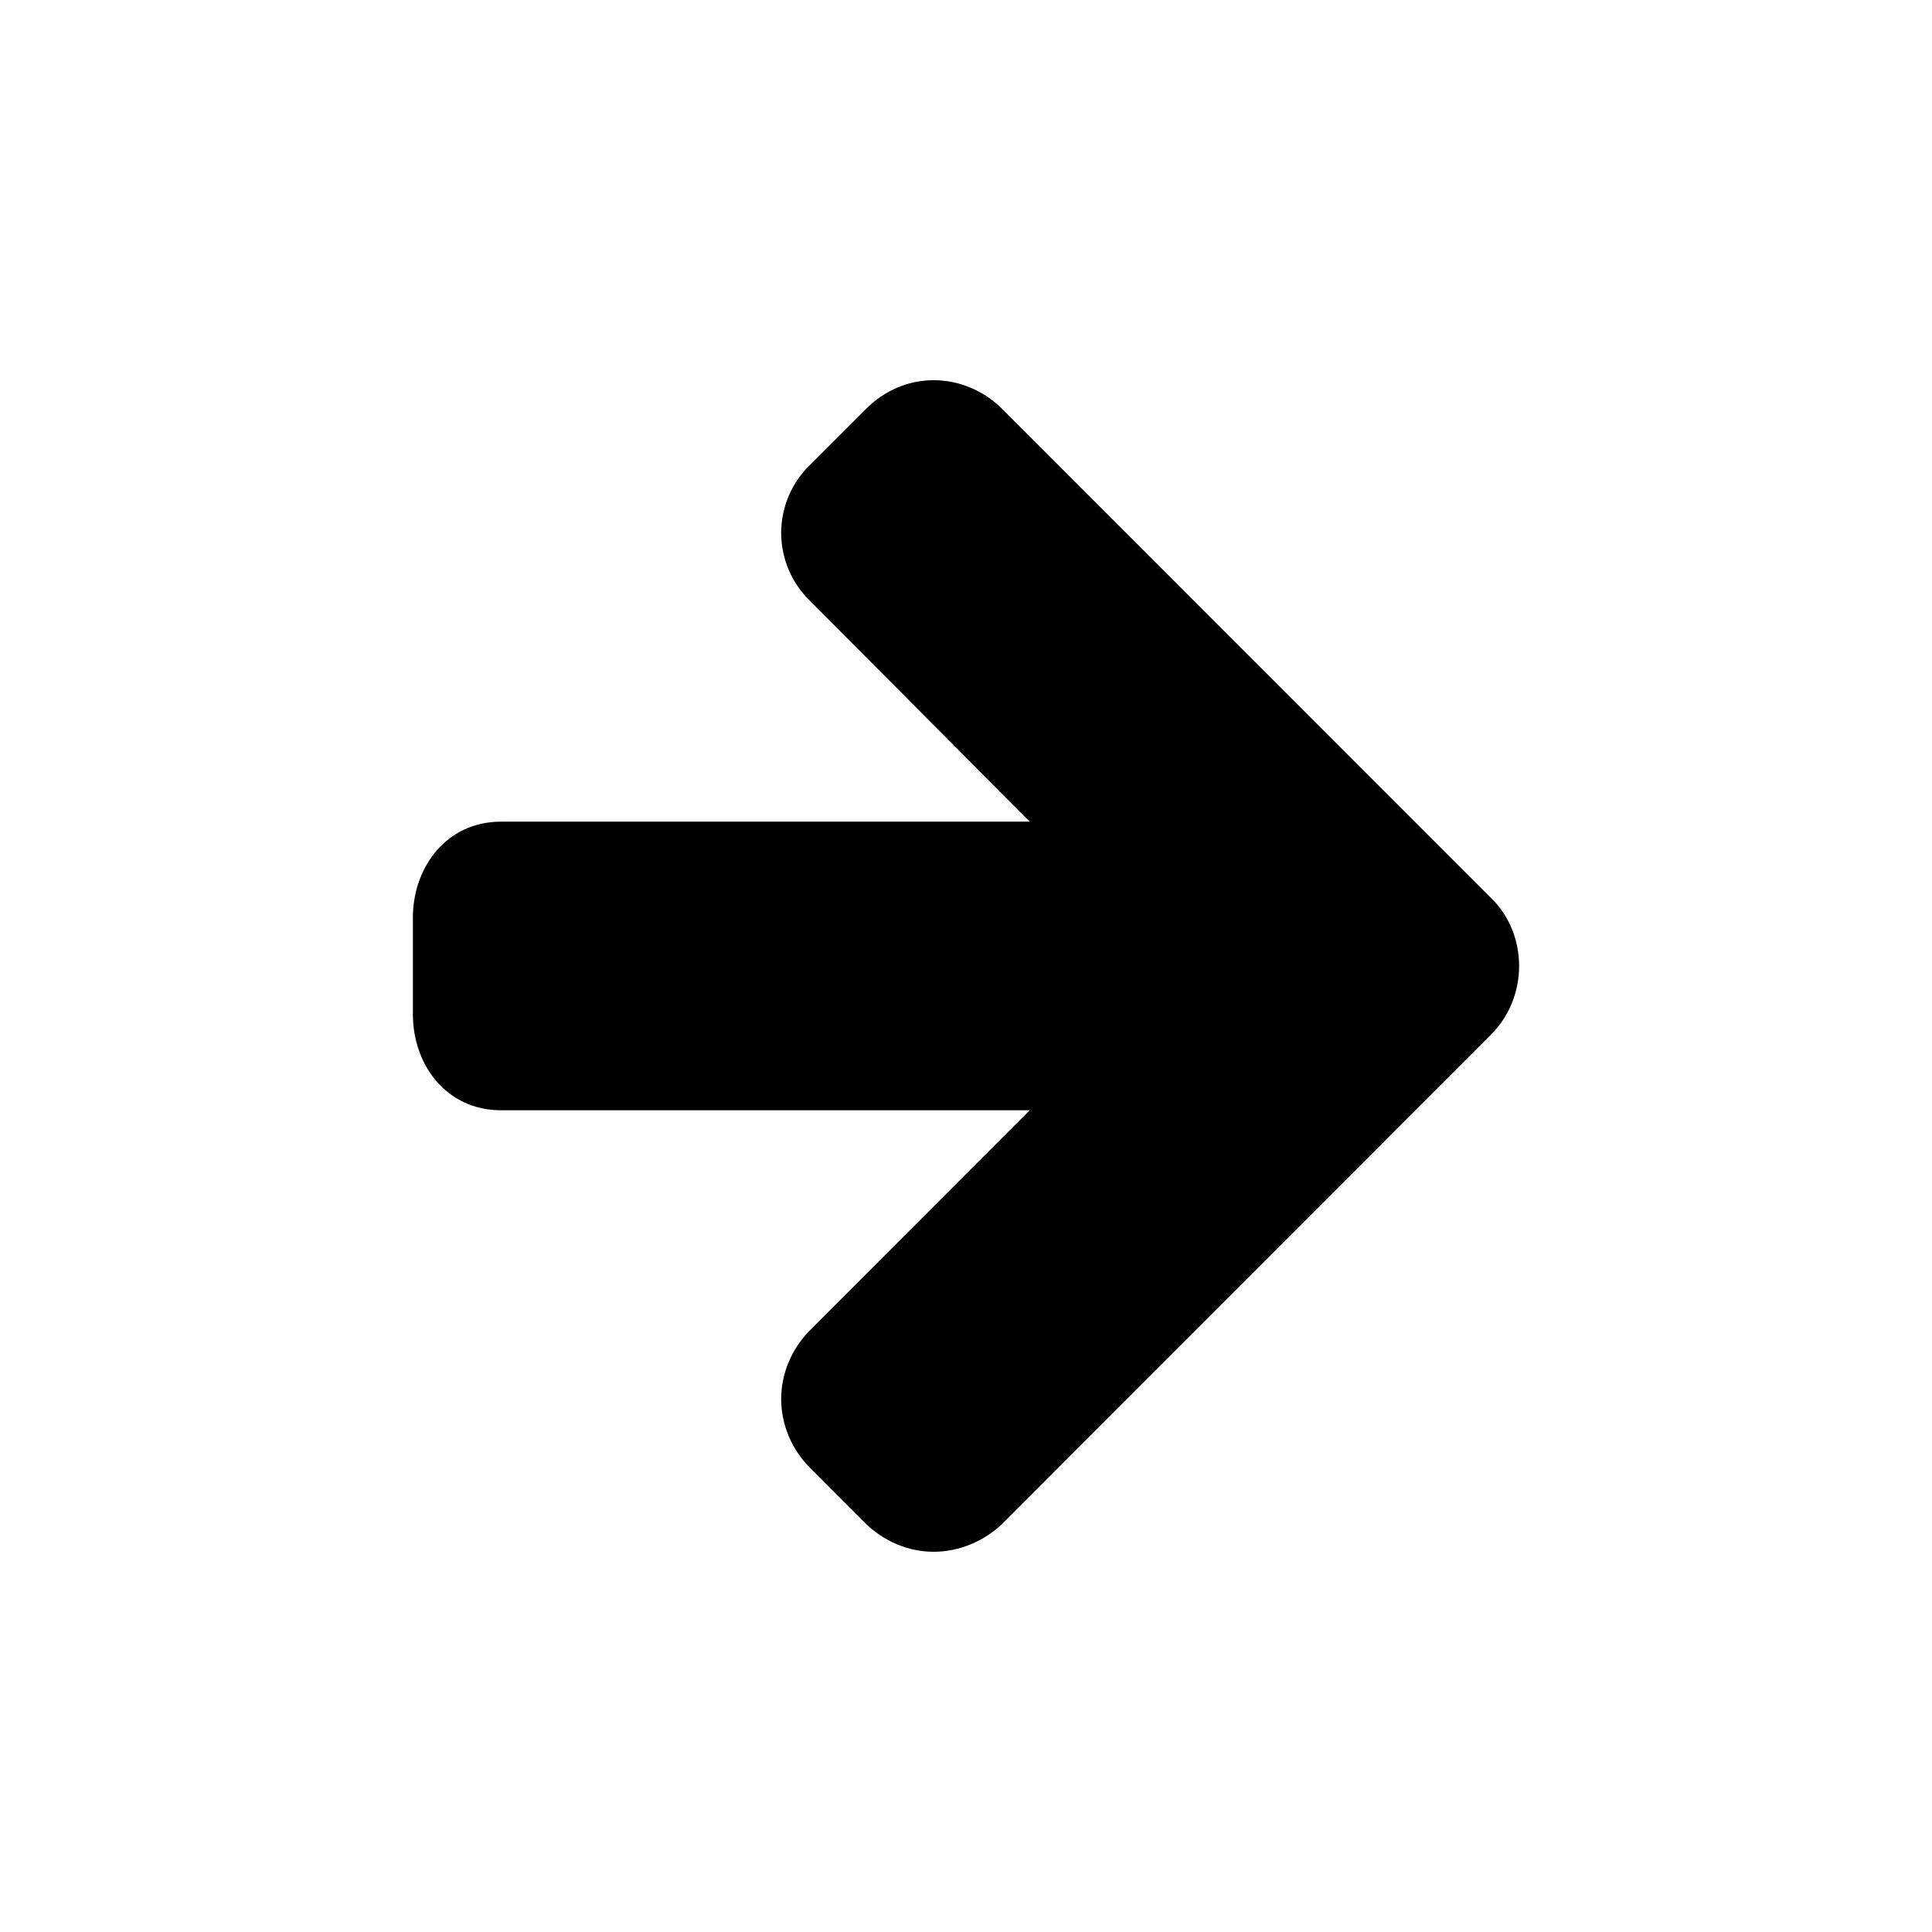 <?xml version="1.0" encoding="UTF-8"?>
<!DOCTYPE svg PUBLIC "-//W3C//DTD SVG 1.1//EN" "http://www.w3.org/Graphics/SVG/1.1/DTD/svg11.dtd">
<!-- Creator: CorelDRAW X8 -->
<svg xmlns="http://www.w3.org/2000/svg" xml:space="preserve" width="64px" height="64px" version="1.1" style="shape-rendering:geometricPrecision; text-rendering:geometricPrecision; image-rendering:optimizeQuality; fill-rule:evenodd; clip-rule:evenodd"
viewBox="0 0 263851 263851"
 xmlns:xlink="http://www.w3.org/1999/xlink">
 <defs>
  <style type="text/css">
   <![CDATA[
    .fil1 {fill:none}
    .fil0 {fill:black;fill-rule:nonzero}
   ]]>
  </style>
 </defs>
 <g id="Ebene_x0020_1">
  <path class="fil0" d="M207463 131935c0,-3496 -1348,-6900 -3802,-9261l-66798 -66827c-2484,-2484 -5858,-3925 -9354,-3925 -3496,0 -6778,1441 -9233,3925l-7698 7698c-2454,2362 -3895,5736 -3895,9232 0,3496 1441,6871 3895,9233l30054 30204 -72223 0c-7391,0 -12022,6170 -12022,13128l0 13157c0,6992 4631,13128 12022,13128l72223 0 -30054 30087c-2454,2484 -3895,5853 -3895,9354 0,3497 1441,6866 3895,9354l7698 7699c2455,2357 5737,3803 9233,3803 3496,0 6870,-1446 9354,-3803l66798 -66861c2454,-2454 3802,-5858 3802,-9325z"/>
  <rect class="fil1" x="-1" width="263850" height="263850"/>
 </g>
</svg>
